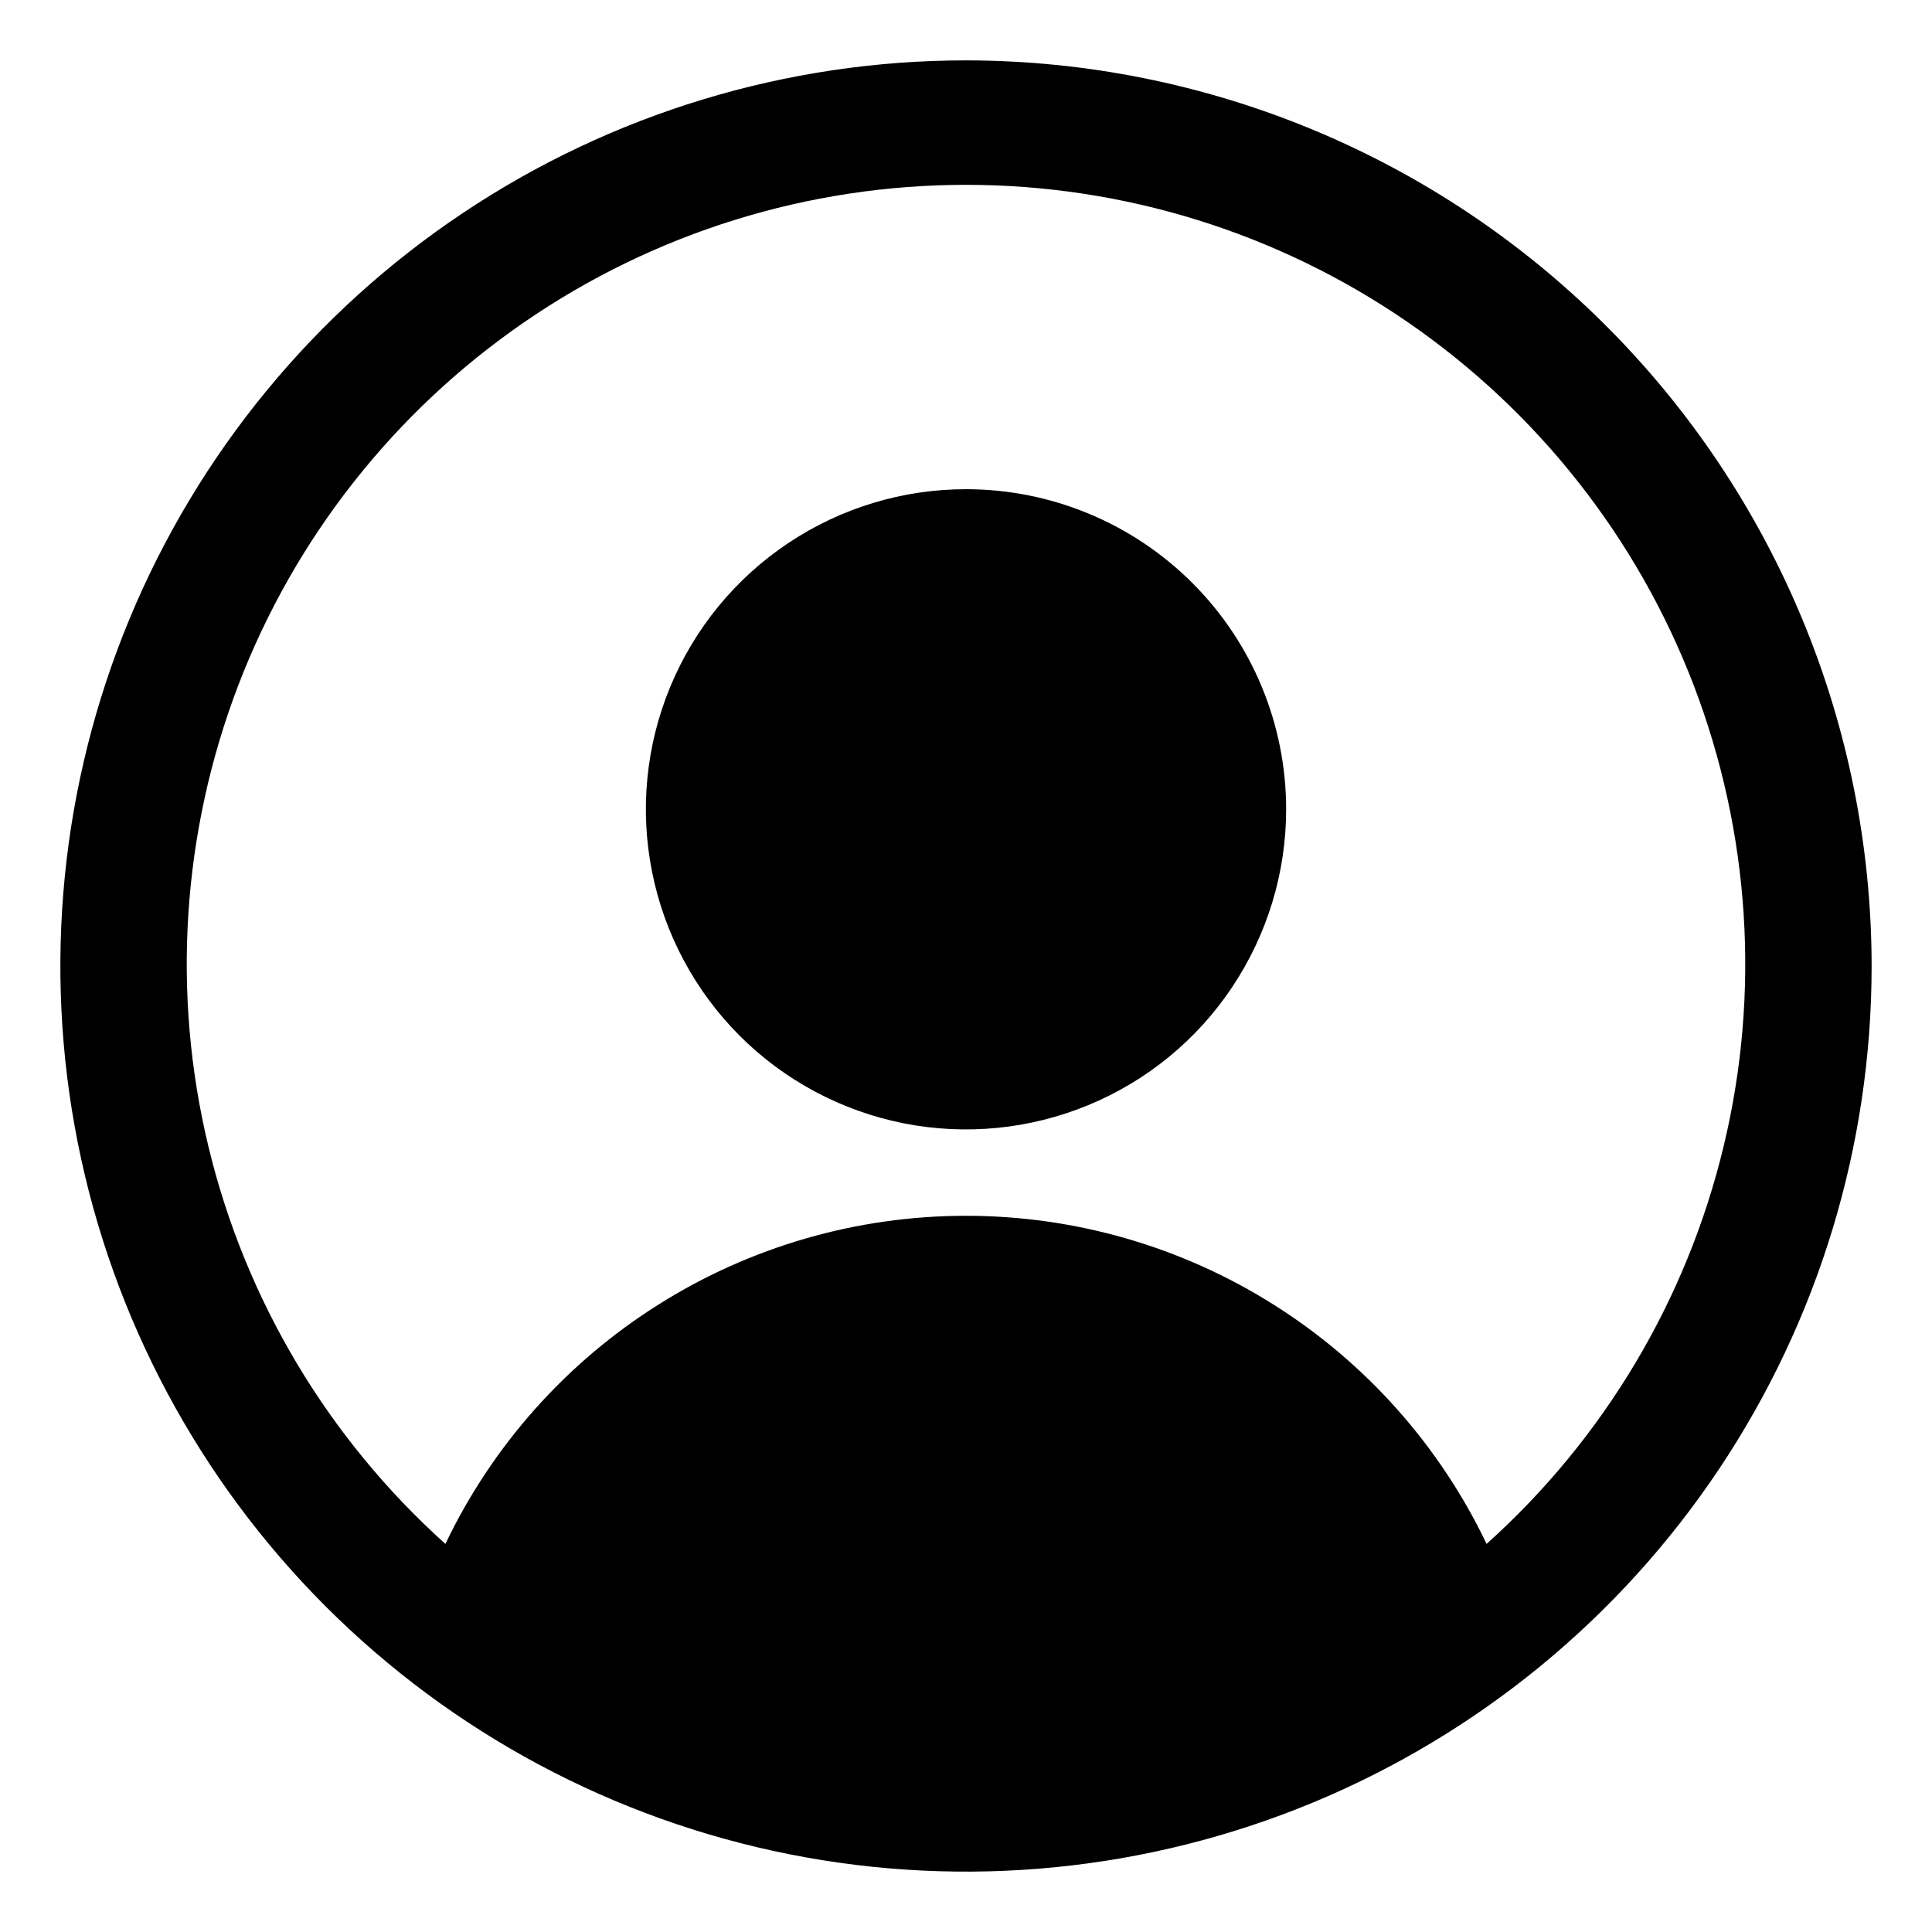 <svg width="24" height="24" viewBox="0 0 24 24" fill="none" xmlns="http://www.w3.org/2000/svg">
<path d="M12 0.75C9.775 0.75 7.6 1.41 5.75 2.646C3.9 3.882 2.458 5.639 1.606 7.695C0.755 9.75 0.532 12.012 0.966 14.195C1.4 16.377 2.472 18.382 4.045 19.955C5.618 21.528 7.623 22.6 9.805 23.034C11.988 23.468 14.249 23.245 16.305 22.394C18.361 21.542 20.118 20.1 21.354 18.25C22.59 16.4 23.25 14.225 23.25 12C23.247 9.017 22.061 6.157 19.952 4.048C17.843 1.939 14.983 0.753 12 0.75ZM18.467 19.179C17.884 17.959 16.967 16.928 15.822 16.207C14.678 15.485 13.353 15.103 12 15.103C10.647 15.103 9.322 15.485 8.178 16.207C7.033 16.928 6.116 17.959 5.533 19.179C4.075 17.87 3.049 16.15 2.59 14.246C2.13 12.342 2.26 10.343 2.96 8.513C3.661 6.684 4.9 5.111 6.514 4.001C8.128 2.89 10.041 2.296 12 2.296C13.959 2.296 15.872 2.89 17.486 4.001C19.1 5.111 20.339 6.684 21.04 8.513C21.74 10.343 21.87 12.342 21.41 14.246C20.951 16.15 19.925 17.87 18.467 19.179ZM15.977 10.053C15.977 10.84 15.743 11.609 15.306 12.263C14.87 12.917 14.248 13.427 13.522 13.727C12.795 14.028 11.996 14.107 11.224 13.954C10.453 13.8 9.744 13.422 9.188 12.866C8.632 12.309 8.253 11.601 8.1 10.829C7.946 10.058 8.025 9.258 8.326 8.532C8.627 7.805 9.137 7.184 9.791 6.747C10.445 6.31 11.213 6.077 12 6.077C13.055 6.077 14.066 6.496 14.812 7.242C15.558 7.987 15.977 8.999 15.977 10.053Z" fill="black"/>
</svg>
